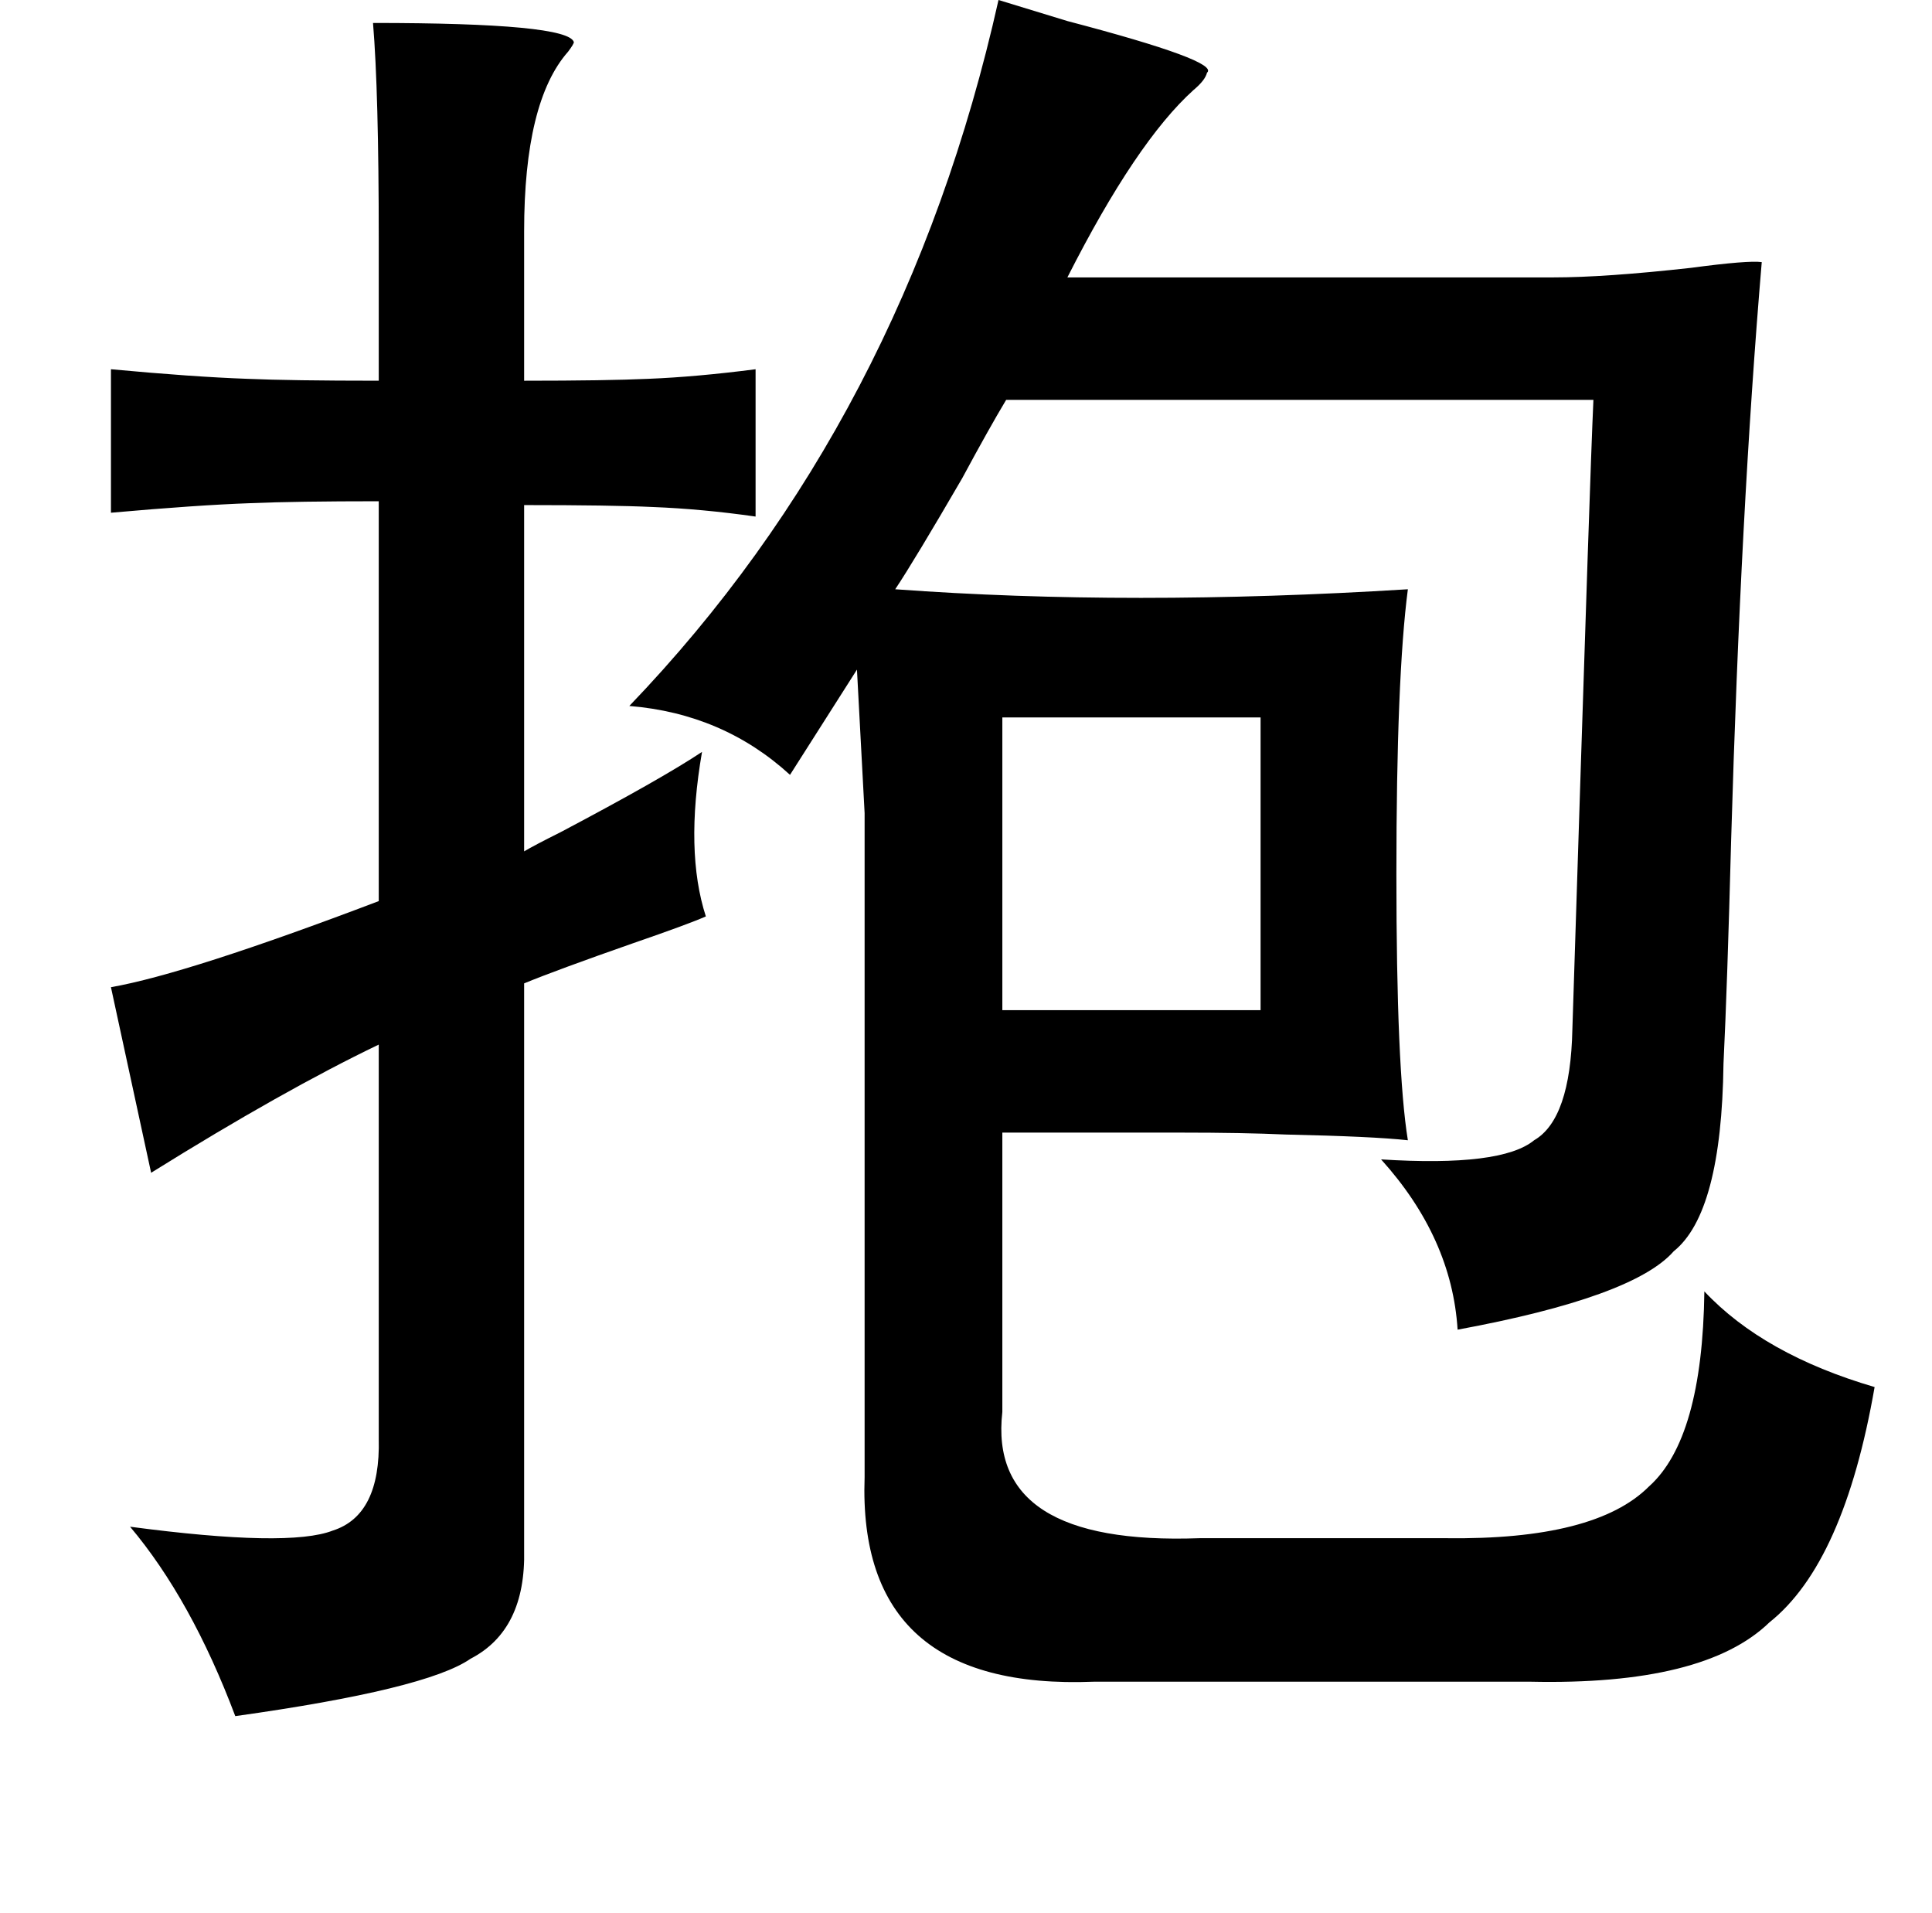 <?xml version="1.0" standalone="no"?>
<!DOCTYPE svg PUBLIC "-//W3C//DTD SVG 1.1//EN" "http://www.w3.org/Graphics/SVG/1.1/DTD/svg11.dtd" >
<svg xmlns="http://www.w3.org/2000/svg" xmlns:xlink="http://www.w3.org/1999/xlink" version="1.1" viewBox="-10 0 1010 1000">
   <path fill="currentColor"
d="M512 0q13 4 36 11q80 21 73 27q-1 4 -7 9q-30 27 -66 98h254q27 0 72 -5q30 -4 37 -3q-11 130 -16 302q-2 76 -4 117q-1 78 -26 98q-21 24 -113 41q-3 -48 -40 -89q63 4 80 -10q19 -11 20 -58q5 -157 8 -247q2 -60 3 -82h-307q-9 15 -23 41q-25 43 -35 58q123 9 268 0
q-6 46 -6 149q0 102 6 139q-18 -2 -64 -3q-22 -1 -55 -1h-93v146q-8 70 103 66h129q78 1 106 -27q28 -25 29 -102q31 33 89 50q-16 92 -55 123q-34 33 -125 31h-228q-124 5 -120 -107v-347l-4 -75l-35 55q-35 -32 -84 -36q144 -150 193 -369zM185 12q102 0 105 10q0 1 -3 5
q-23 26 -23 94v78q43 0 65 -1q25 -1 56 -5v77q-28 -4 -54 -5q-21 -1 -67 -1v181q5 -3 19 -10q53 -28 74 -42q-9 52 2 86q-9 4 -38 14q-40 14 -57 21v296q1 42 -28 57q-23 16 -123 30q-23 -61 -55 -99q83 11 106 2q25 -8 24 -48v-206q-50 24 -119 67l-21 -97q40 -7 140 -45
v-209q-43 0 -67 1q-28 1 -73 5v-75q43 4 71 5q23 1 69 1v-74q0 -77 -3 -113zM514 375v153h135v-153h-135z" />
</svg>
